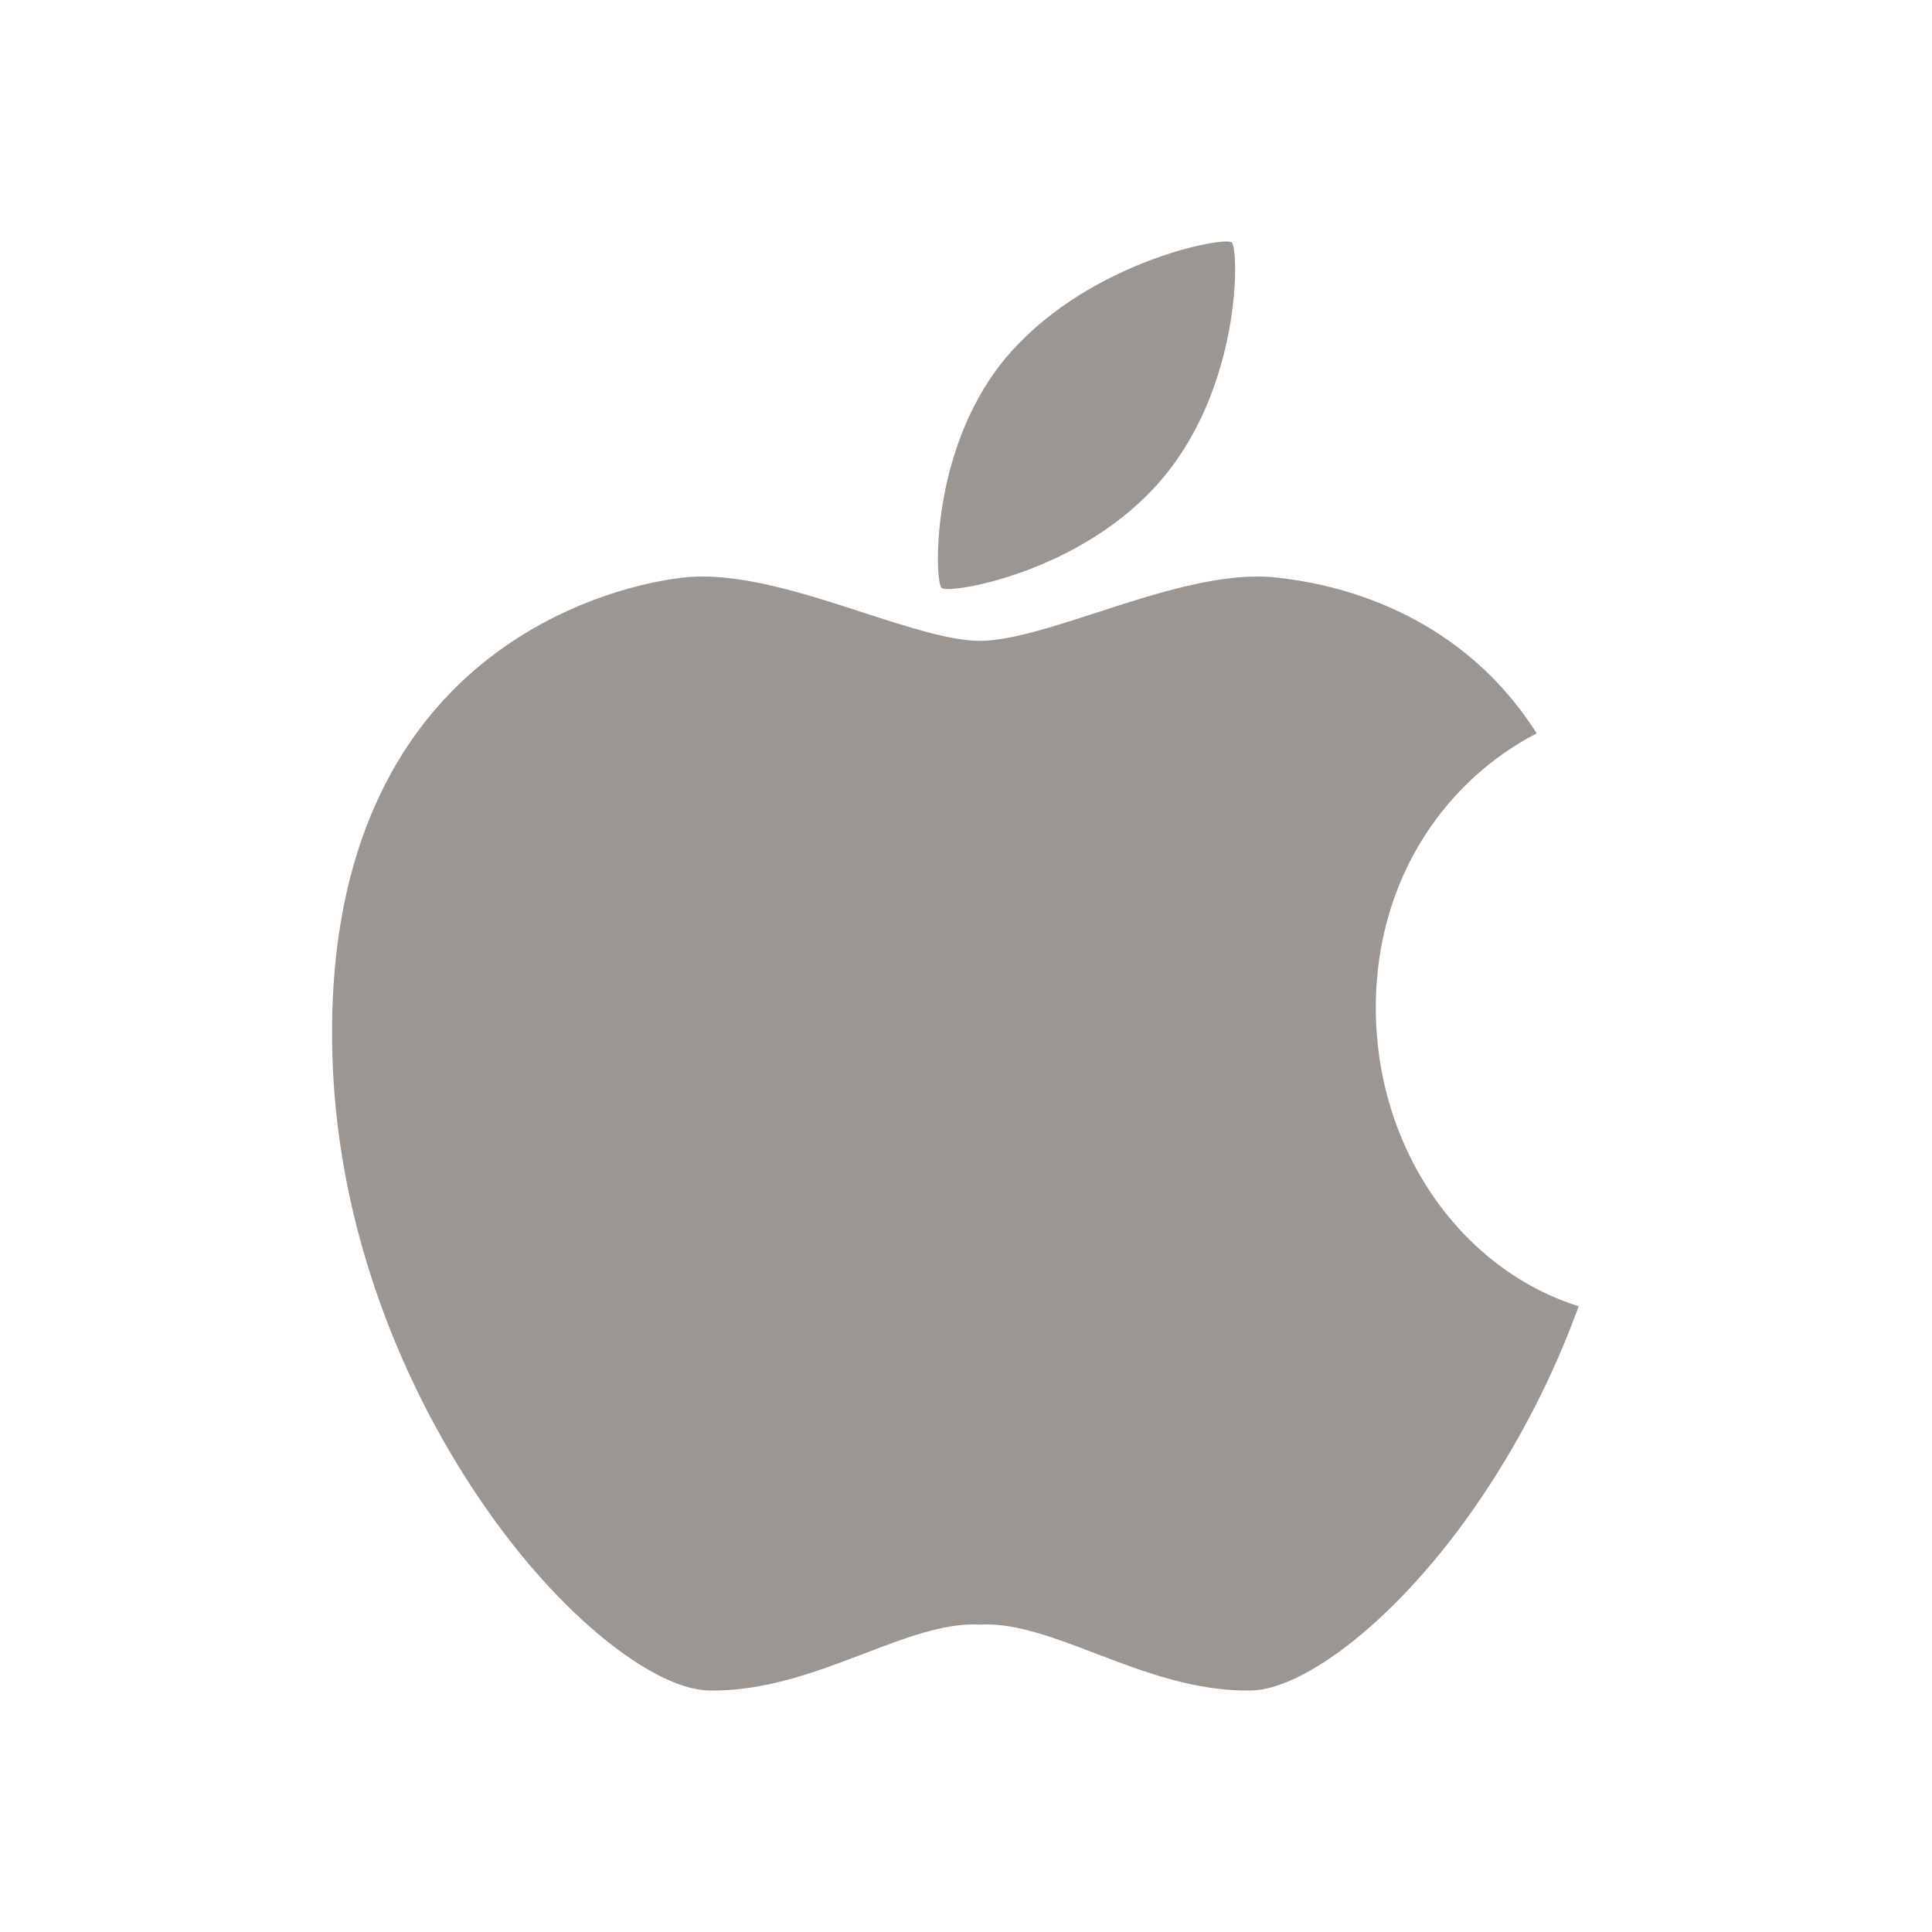 <svg width="64" height="64" viewBox="0 0 64 64" fill="none" xmlns="http://www.w3.org/2000/svg">
    <path
        d="M33.492 11.653C36.199 8.63 40.565 7.828 40.803 8.029C41.041 8.229 41.143 12.73 38.503 15.857C35.863 18.985 31.431 19.682 31.192 19.481C30.954 19.282 30.786 14.677 33.492 11.653Z"
        fill="#9B9691" />
    <path
        d="M32.493 21.23H32.433C31.432 21.213 30.073 20.772 28.605 20.295C26.626 19.652 24.448 18.945 22.682 19.128C21.153 19.286 16.266 20.3 13.319 24.994C12.286 26.641 11.49 28.742 11.162 31.419C11.044 32.384 10.988 33.425 11.002 34.545C11.016 35.669 11.106 36.77 11.26 37.843C11.59 40.131 12.211 42.289 13.013 44.267C13.903 46.46 15.015 48.432 16.2 50.107C18.821 53.815 21.79 55.961 23.461 55.998C25.321 56.04 27.049 55.379 28.634 54.773C29.98 54.259 31.222 53.784 32.355 53.812C32.38 53.817 32.407 53.82 32.433 53.817L32.463 53.816L32.493 53.817C32.519 53.82 32.545 53.817 32.569 53.812C33.702 53.783 34.946 54.258 36.293 54.773C37.878 55.379 39.606 56.04 41.466 55.998C43.138 55.961 46.107 53.815 48.728 50.107C49.911 48.432 51.024 46.46 51.914 44.267C52.046 43.94 52.173 43.608 52.296 43.272C49.736 42.469 47.627 40.466 46.49 37.843C45.903 36.492 45.575 34.977 45.575 33.377C45.575 32.702 45.634 32.048 45.746 31.419C46.229 28.696 47.712 26.449 49.757 24.994C50.122 24.735 50.505 24.5 50.904 24.293C48.145 19.945 43.656 19.275 42.244 19.128C40.48 18.945 38.301 19.652 36.322 20.295C34.853 20.772 33.494 21.213 32.493 21.23Z"
        fill="#9B9691" />
</svg>